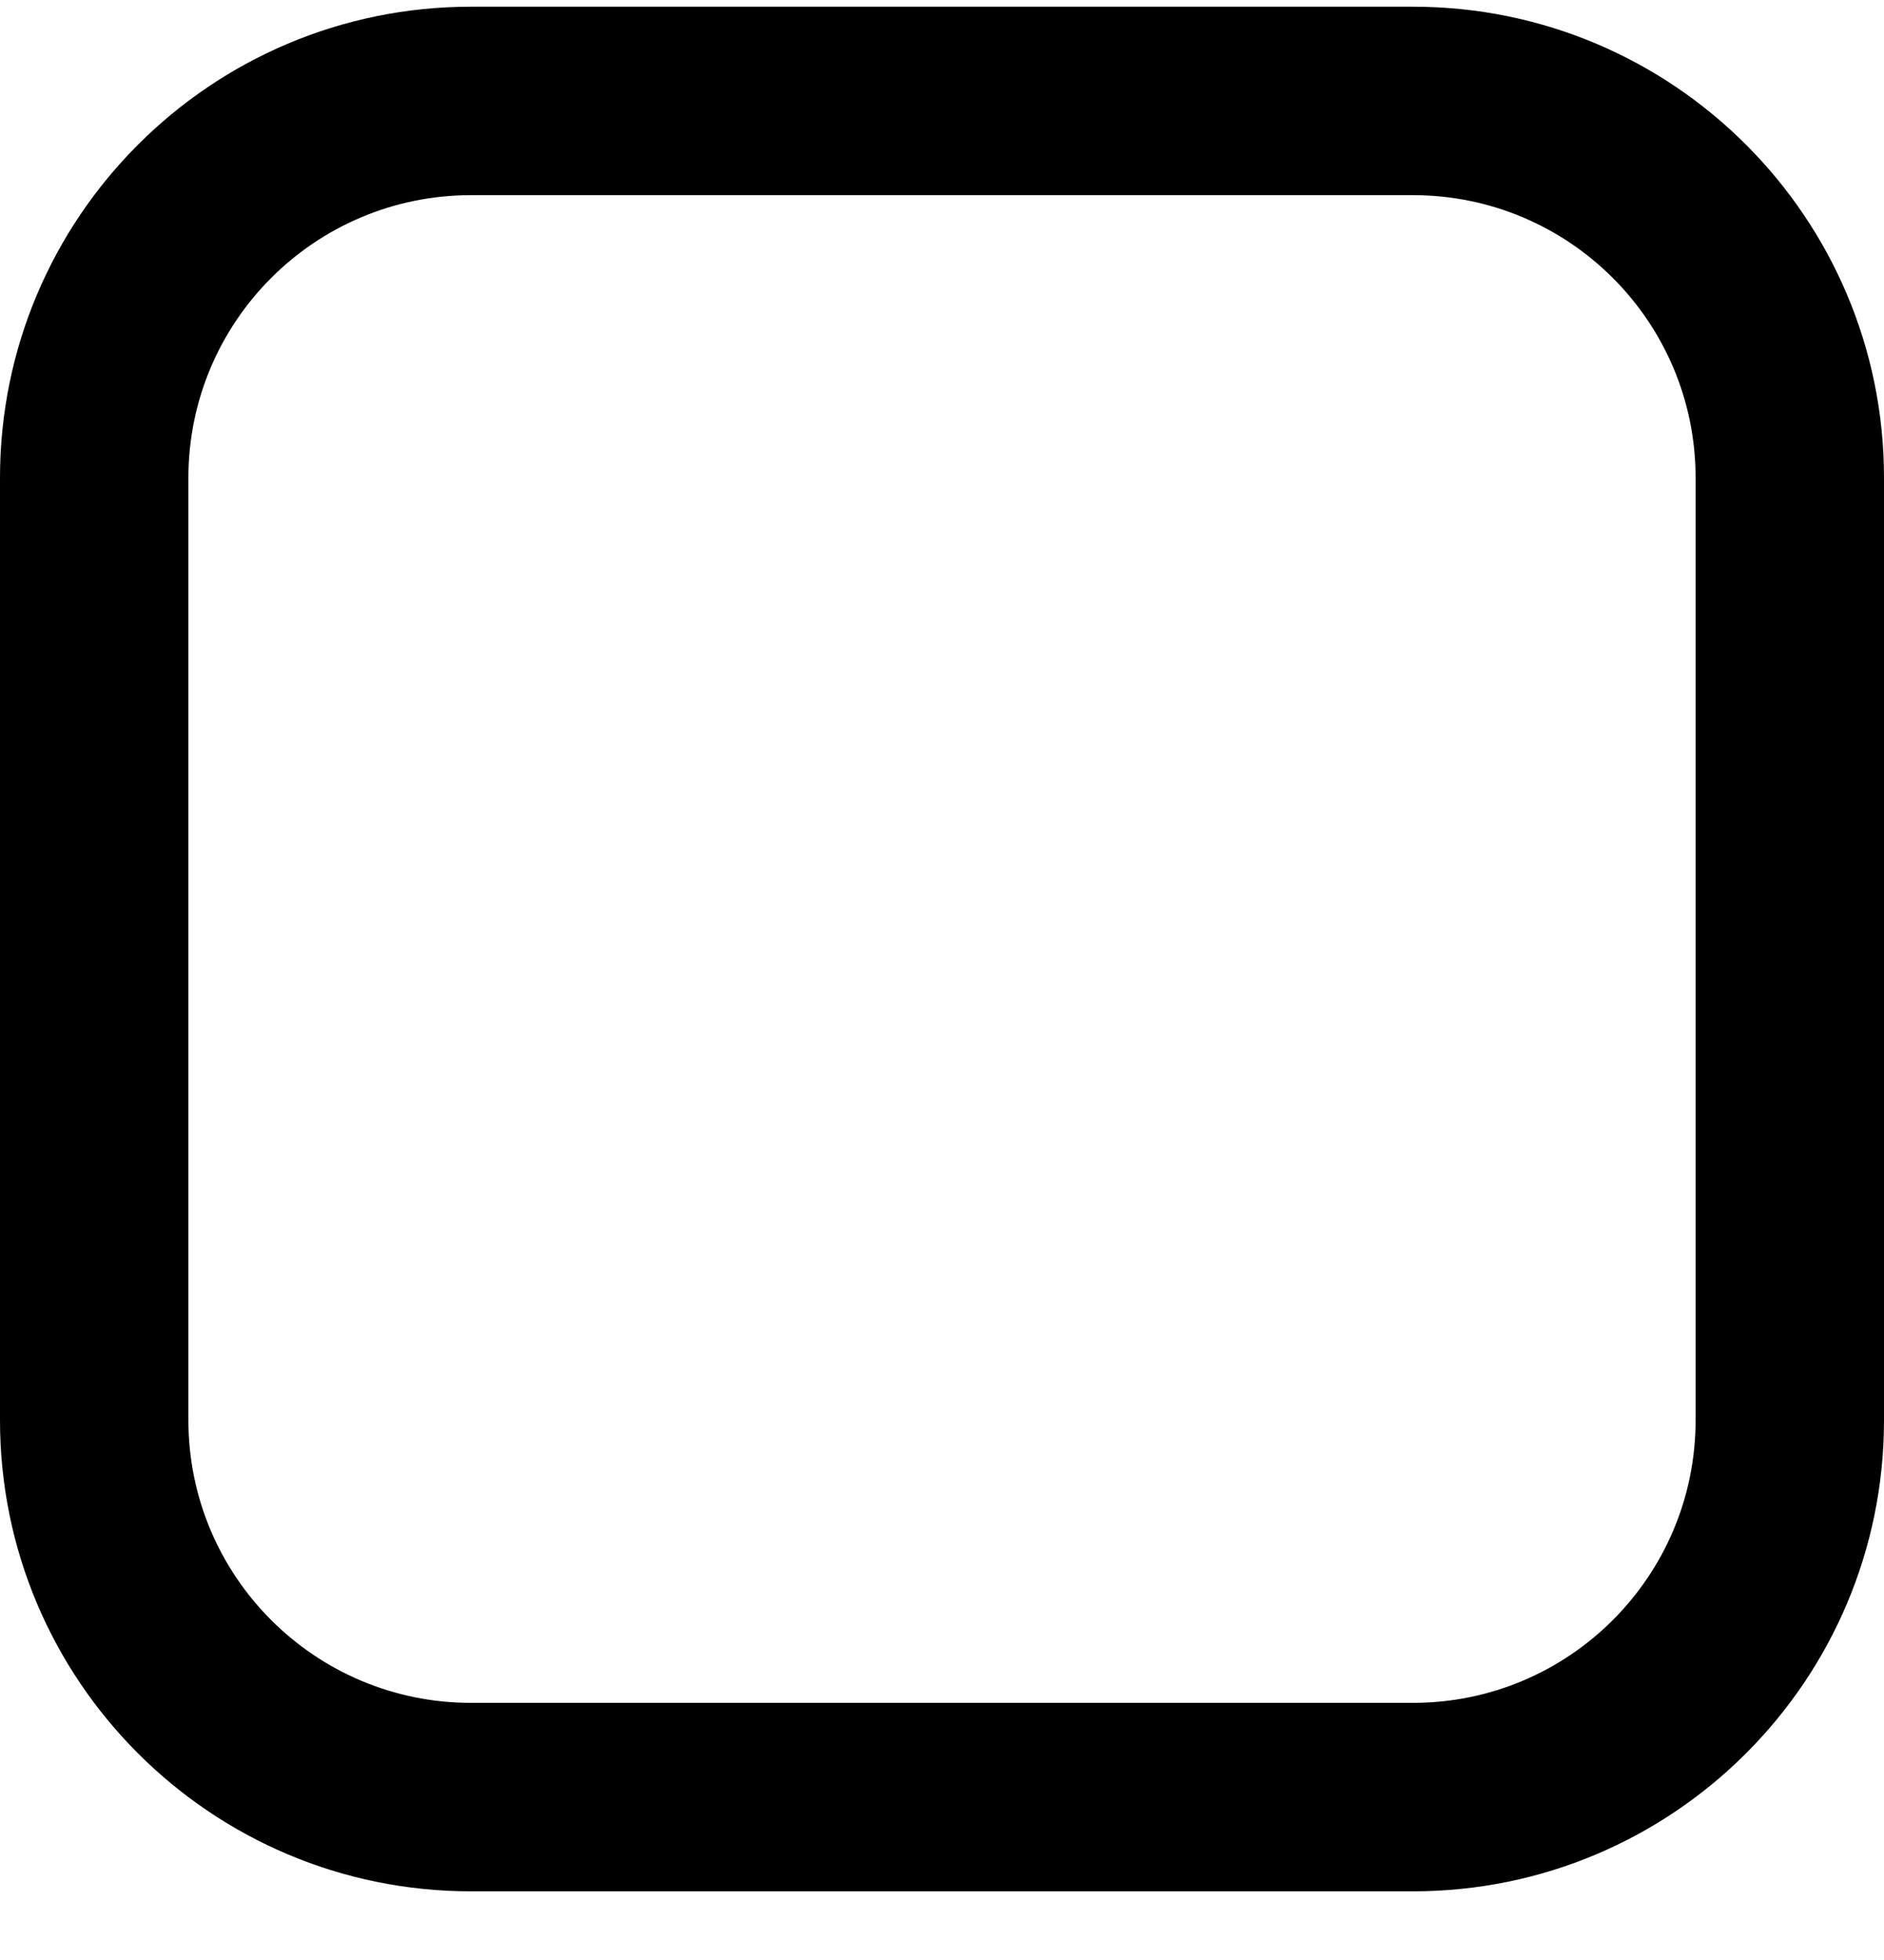 <svg width="25" height="26" viewBox="0 0 25 26" fill="none" xmlns="http://www.w3.org/2000/svg">
  <path fill-rule="evenodd" clip-rule="evenodd" d="M6.25 2.589C4.179 2.589 2.5 4.268 2.5 6.339V18.839C2.5 20.91 4.179 22.589 6.25 22.589H18.75C20.821 22.589 22.5 20.91 22.5 18.839V6.339C22.5 4.268 20.821 2.589 18.75 2.589H6.25ZM0 6.339C0 2.888 2.798 0.089 6.25 0.089H18.75C22.202 0.089 25 2.888 25 6.339V18.839C25 22.291 22.202 25.089 18.75 25.089H6.25C2.798 25.089 0 22.291 0 18.839V6.339Z" fill="currentColor" />
</svg>